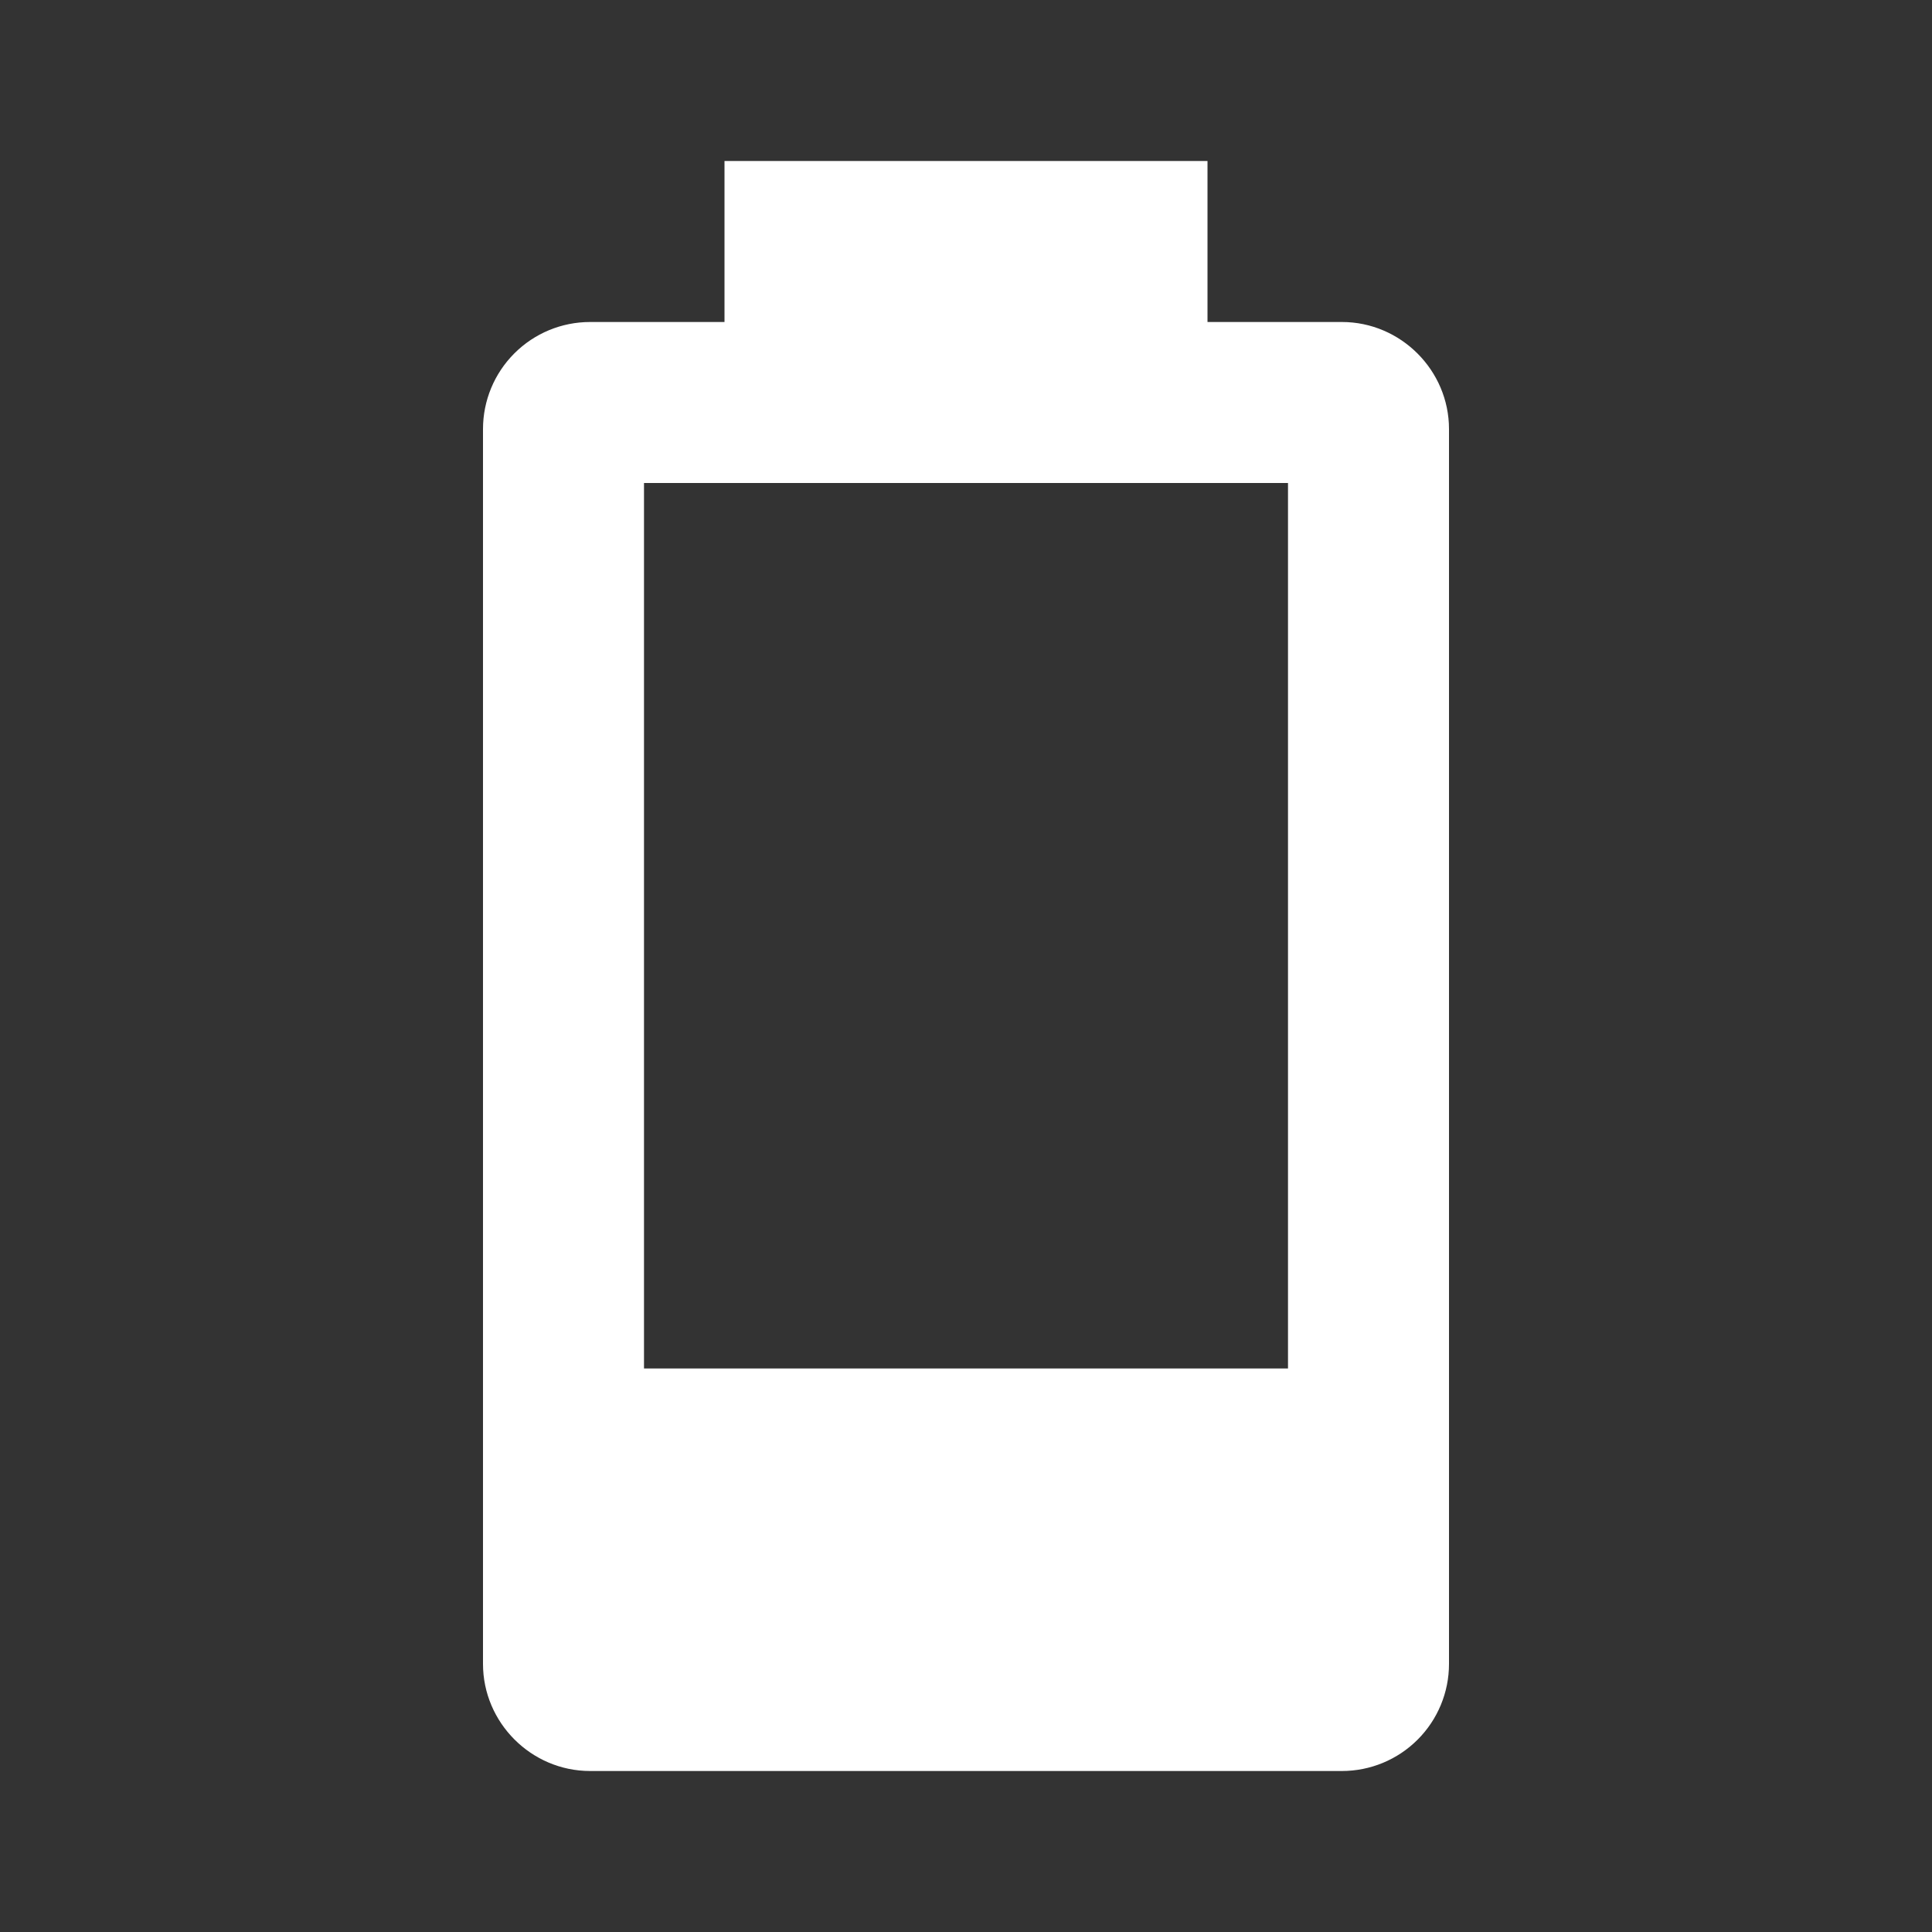 <svg width="72" height="72" viewBox="0 0 72 72" fill="none" xmlns="http://www.w3.org/2000/svg">
<rect x="0" y="0" width="72" height="72" fill="#333333" stroke="none"/>
<g clip-path="url(#clip0_2_15)">
<path d="M48 51C38.627 51 24 51 24 51V18H48M50.01 12H45V6H27V12H21.99C20.932 12 19.917 12.42 19.169 13.169C18.42 13.917 18 14.932 18 15.99V62.01C18 64.2 19.8 66 21.99 66H50.01C51.068 66 52.083 65.58 52.831 64.831C53.58 64.083 54 63.068 54 62.01V15.99C54 13.8 52.2 12 50.01 12Z" fill="white"/>
</g>
<defs>
<clipPath id="clip0_2_15">
<rect width="72" height="72" fill="white"/>
</clipPath>
</defs>
</svg>
